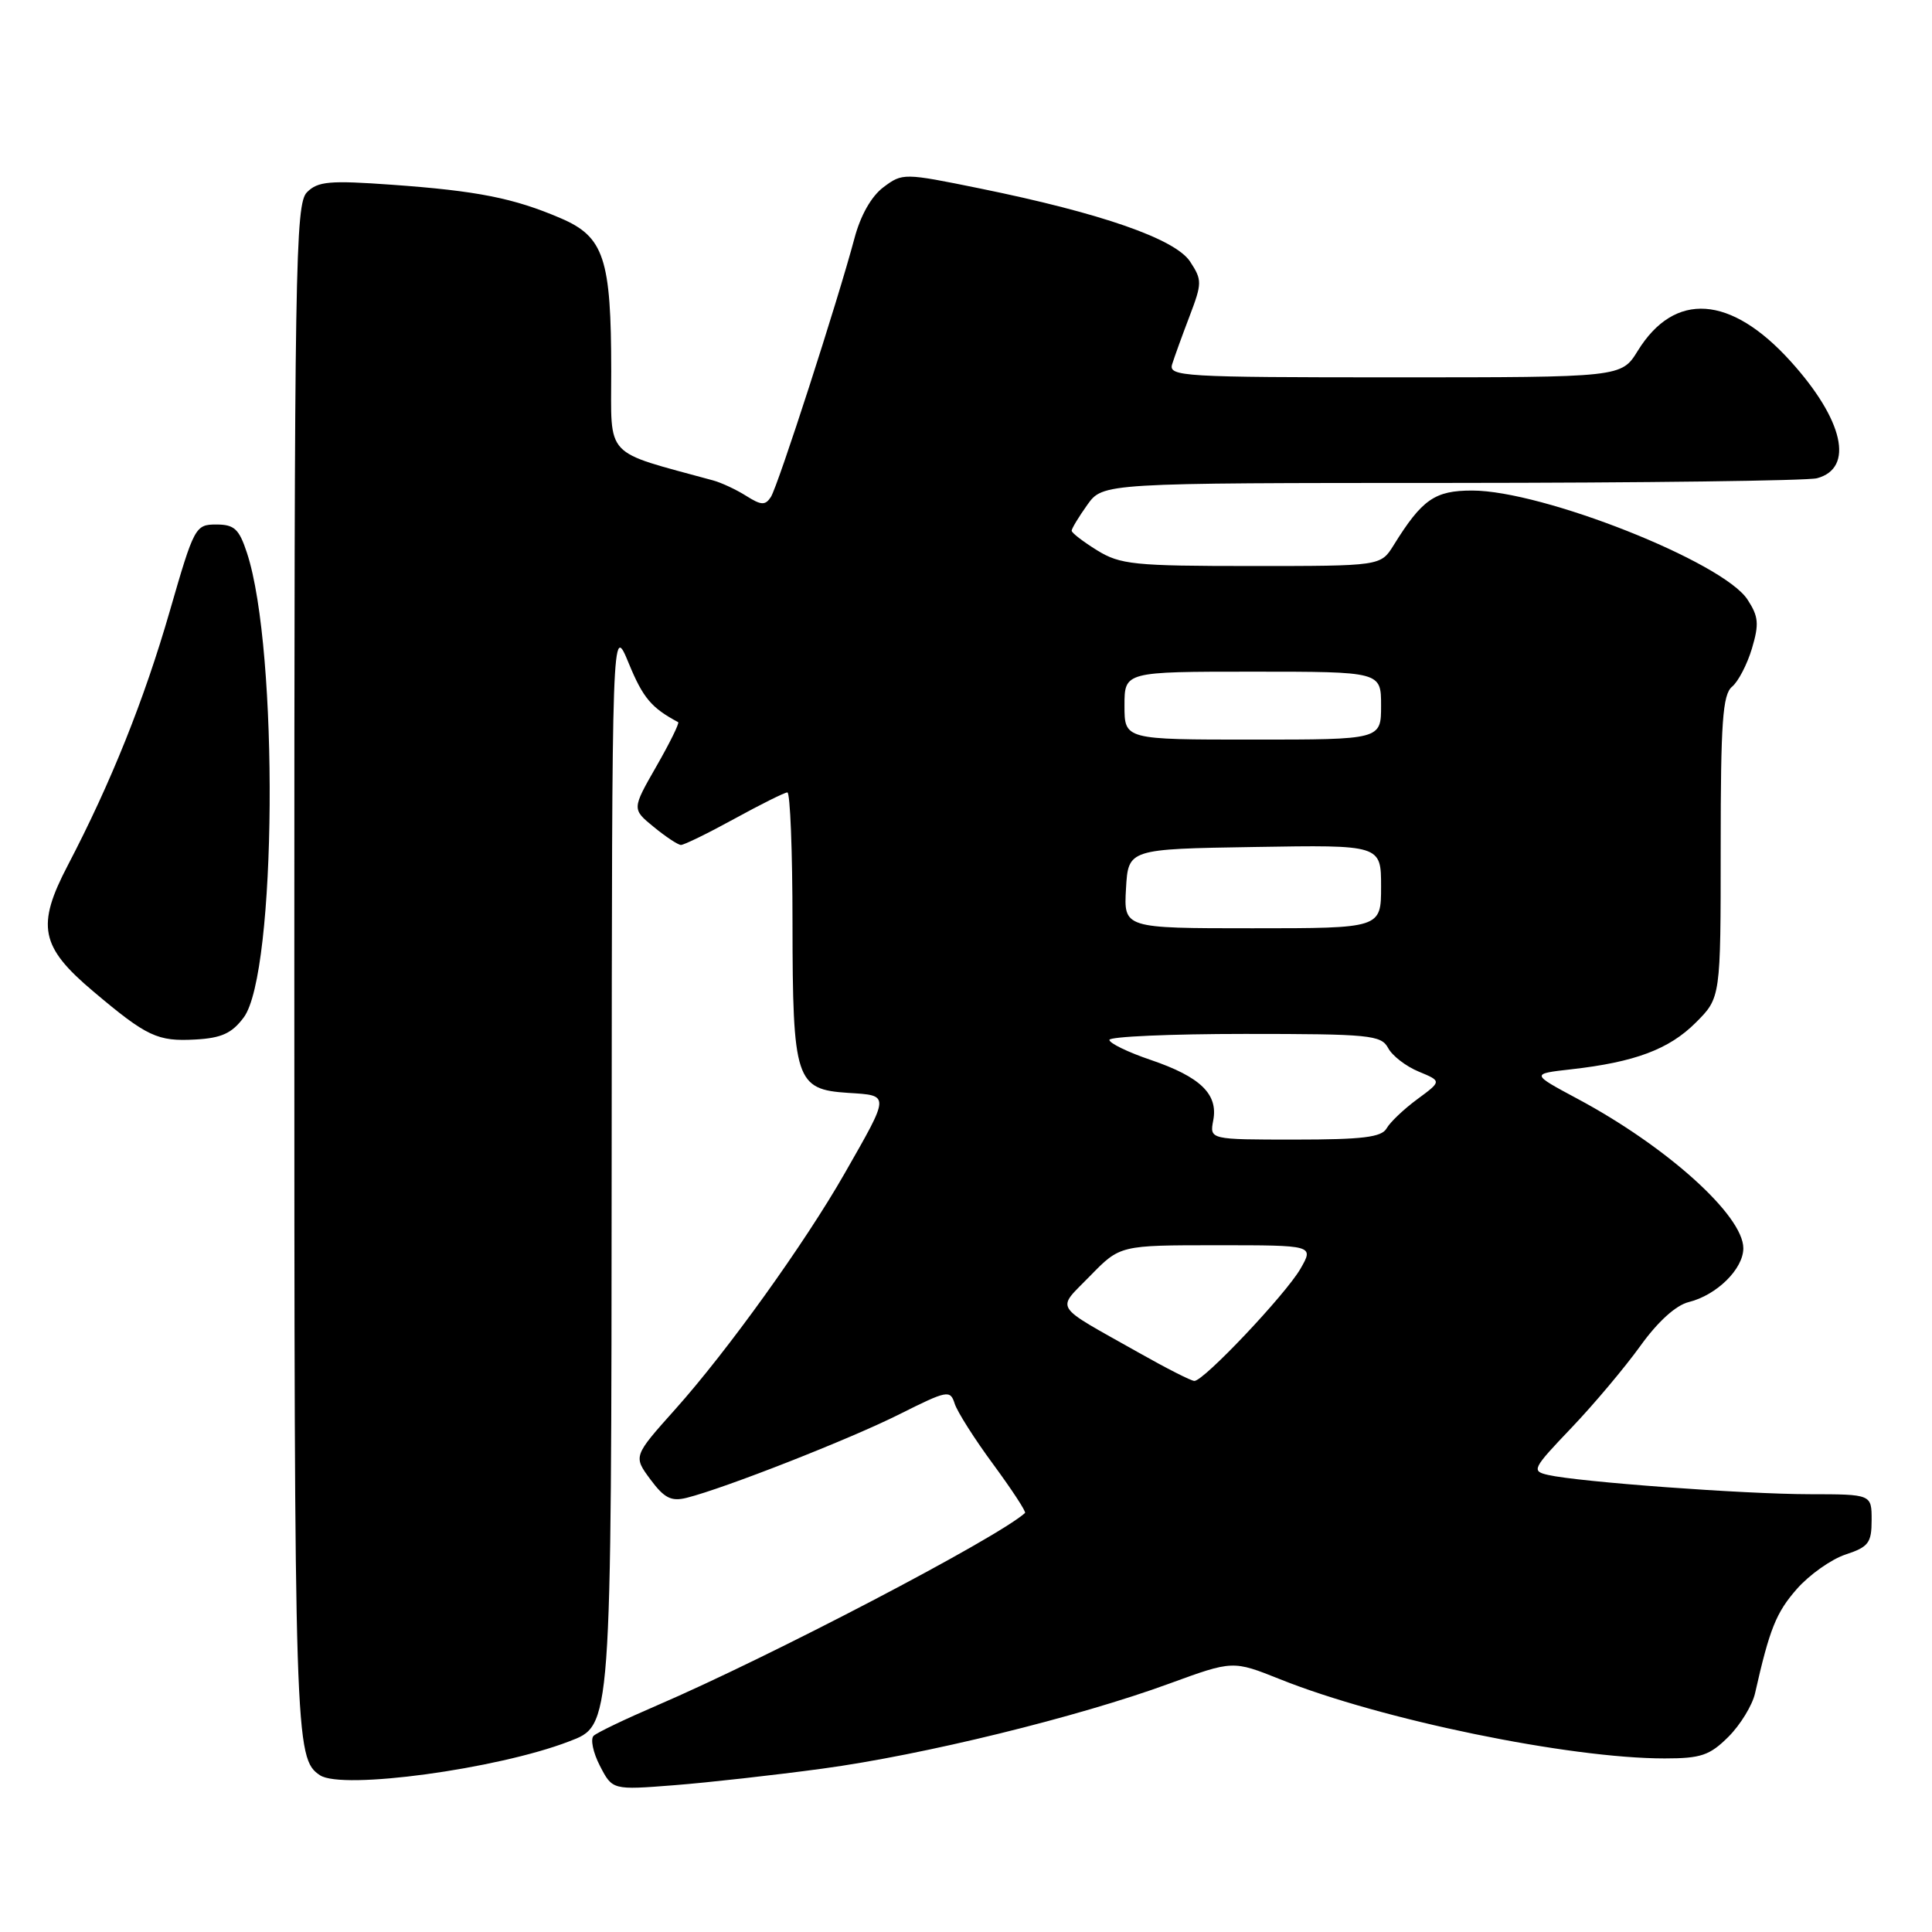 <?xml version="1.0" encoding="UTF-8" standalone="no"?>
<!DOCTYPE svg PUBLIC "-//W3C//DTD SVG 1.1//EN" "http://www.w3.org/Graphics/SVG/1.1/DTD/svg11.dtd" >
<svg xmlns="http://www.w3.org/2000/svg" xmlns:xlink="http://www.w3.org/1999/xlink" version="1.1" viewBox="0 0 256 256">
 <g >
 <path fill="currentColor"
d=" M 109.00 234.35 C 122.31 232.55 142.80 227.53 154.93 223.09 C 163.36 220.01 163.36 220.01 169.62 222.51 C 183.03 227.88 207.92 233.00 220.57 233.00 C 225.39 233.00 226.55 232.60 229.03 230.13 C 230.61 228.55 232.19 225.96 232.55 224.38 C 234.48 215.83 235.35 213.67 238.09 210.55 C 239.75 208.66 242.65 206.61 244.55 205.98 C 247.59 204.98 248.00 204.44 248.00 201.42 C 248.00 198.00 248.00 198.00 239.75 197.99 C 231.12 197.98 209.20 196.37 205.14 195.44 C 202.89 194.93 203.03 194.64 208.22 189.20 C 211.21 186.07 215.31 181.18 217.35 178.35 C 219.66 175.13 222.06 172.95 223.77 172.53 C 227.48 171.61 231.00 168.14 231.00 165.40 C 231.00 161.05 220.85 151.91 208.98 145.57 C 202.86 142.29 202.86 142.29 208.18 141.69 C 216.63 140.74 221.16 139.04 224.70 135.50 C 228.00 132.20 228.00 132.20 228.00 112.22 C 228.00 95.71 228.26 92.03 229.50 91.00 C 230.32 90.32 231.51 88.04 232.14 85.93 C 233.11 82.67 233.02 81.69 231.55 79.44 C 228.28 74.45 204.41 65.00 195.07 65.00 C 190.11 65.00 188.44 66.16 184.66 72.25 C 182.95 75.00 182.95 75.00 165.84 75.00 C 150.26 75.00 148.44 74.81 145.37 72.92 C 143.52 71.77 142.00 70.61 142.00 70.32 C 142.00 70.04 142.93 68.50 144.07 66.90 C 146.14 64.00 146.14 64.00 192.32 63.99 C 217.72 63.98 239.52 63.70 240.76 63.37 C 245.73 62.04 244.29 55.64 237.27 47.88 C 229.33 39.09 221.89 38.58 217.01 46.49 C 214.84 50.00 214.84 50.00 184.80 50.00 C 156.65 50.00 154.80 49.89 155.32 48.25 C 155.62 47.29 156.66 44.42 157.63 41.88 C 159.29 37.52 159.29 37.10 157.70 34.67 C 155.73 31.66 145.95 28.25 129.84 24.97 C 119.77 22.92 119.59 22.91 117.07 24.80 C 115.47 25.99 114.02 28.54 113.21 31.61 C 111.02 39.84 103.08 64.42 102.14 65.86 C 101.40 66.99 100.86 66.96 98.88 65.71 C 97.57 64.88 95.60 63.96 94.50 63.66 C 79.85 59.65 81.00 60.89 80.99 49.18 C 80.99 34.23 80.04 31.37 74.28 28.91 C 68.08 26.25 63.25 25.29 51.93 24.48 C 43.70 23.89 42.12 24.02 40.68 25.47 C 39.13 27.01 39.00 34.99 39.00 128.64 C 39.00 230.81 39.07 233.01 42.40 235.23 C 45.34 237.20 65.87 234.41 75.37 230.76 C 81.06 228.57 81.00 229.51 81.05 152.78 C 81.09 82.50 81.09 82.50 83.32 87.91 C 85.20 92.48 86.32 93.80 89.86 95.69 C 90.05 95.80 88.76 98.43 86.97 101.55 C 83.73 107.21 83.73 107.21 86.62 109.57 C 88.20 110.87 89.82 111.94 90.22 111.96 C 90.61 111.98 93.80 110.42 97.30 108.50 C 100.80 106.58 103.97 105.00 104.33 105.00 C 104.70 105.00 105.01 112.76 105.01 122.25 C 105.03 143.15 105.43 144.36 112.36 144.81 C 117.96 145.17 117.97 144.88 111.91 155.50 C 106.64 164.73 96.41 178.98 89.48 186.73 C 83.91 192.96 83.91 192.96 86.18 196.03 C 88.02 198.51 88.94 198.98 90.98 198.47 C 95.99 197.22 112.64 190.68 119.19 187.39 C 125.54 184.21 125.91 184.14 126.50 185.99 C 126.84 187.06 129.14 190.69 131.63 194.06 C 134.11 197.44 136.00 200.32 135.82 200.48 C 132.03 203.86 102.04 219.53 87.00 226.00 C 82.88 227.77 79.12 229.57 78.66 230.00 C 78.21 230.42 78.58 232.22 79.49 233.98 C 81.15 237.19 81.15 237.19 89.33 236.55 C 93.82 236.20 102.67 235.21 109.00 234.35 Z  M 32.30 134.81 C 36.65 128.96 36.95 86.15 32.73 73.28 C 31.68 70.08 31.05 69.50 28.65 69.50 C 25.88 69.50 25.72 69.81 22.49 81.00 C 19.09 92.78 14.67 103.78 9.00 114.63 C 4.79 122.67 5.34 125.45 12.33 131.34 C 19.47 137.37 20.87 138.02 25.90 137.74 C 29.35 137.55 30.73 136.92 32.30 134.81 Z  M 150.88 179.23 C 139.32 172.71 139.94 173.70 144.45 169.06 C 148.41 165.00 148.41 165.00 161.26 165.00 C 174.11 165.00 174.11 165.00 172.31 168.13 C 170.34 171.53 159.49 183.01 158.26 182.98 C 157.84 182.98 154.52 181.29 150.88 179.23 Z  M 160.76 148.46 C 161.43 144.98 159.06 142.69 152.49 140.45 C 149.47 139.43 147.00 138.23 147.00 137.79 C 147.00 137.36 155.08 137.00 164.96 137.00 C 181.47 137.00 183.01 137.15 183.93 138.86 C 184.47 139.89 186.30 141.30 187.98 141.99 C 191.04 143.26 191.04 143.26 187.80 145.65 C 186.02 146.96 184.18 148.71 183.73 149.52 C 183.07 150.69 180.54 151.00 171.59 151.00 C 160.28 151.00 160.28 151.00 160.76 148.46 Z  M 149.20 117.75 C 149.50 112.50 149.50 112.50 166.25 112.23 C 183.00 111.95 183.00 111.95 183.00 117.48 C 183.00 123.00 183.00 123.00 165.95 123.00 C 148.90 123.00 148.90 123.00 149.20 117.75 Z  M 149.00 93.50 C 149.00 89.00 149.00 89.00 166.00 89.00 C 183.00 89.00 183.00 89.00 183.00 93.50 C 183.00 98.00 183.00 98.00 166.00 98.00 C 149.00 98.00 149.00 98.00 149.00 93.50 Z "/>
</g>
</svg>